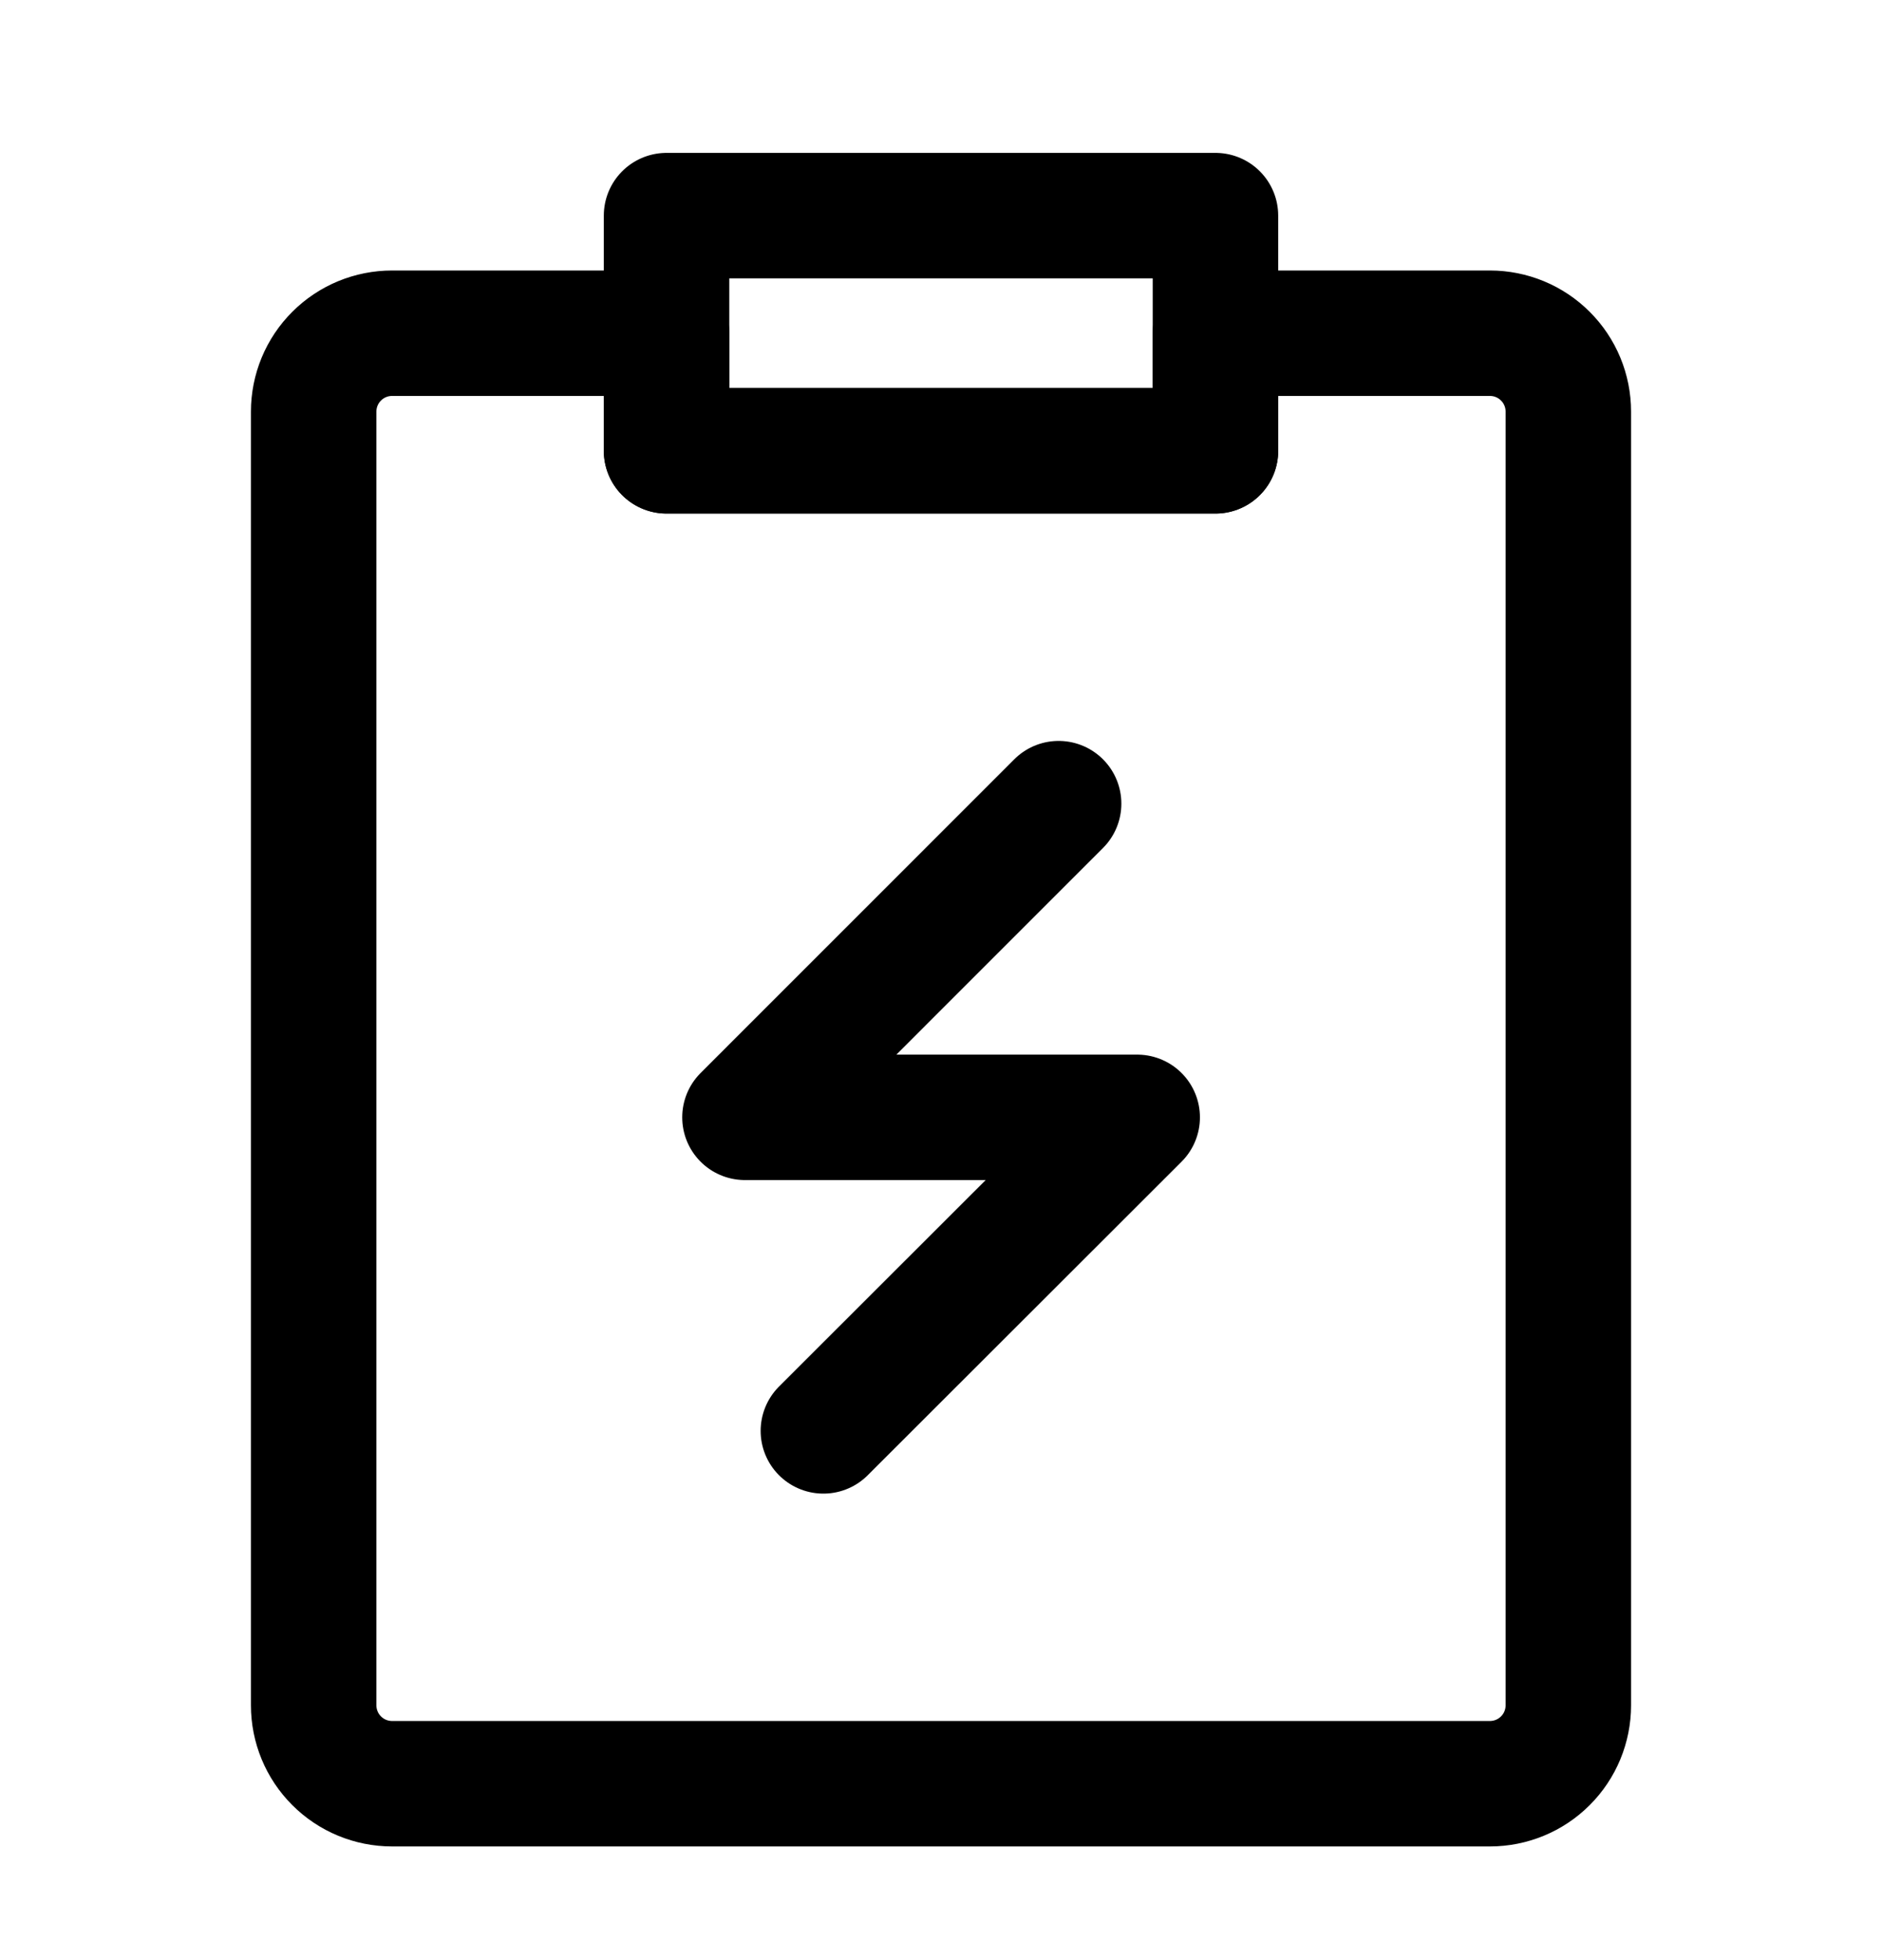 <svg width="24" height="25" viewBox="0 0 24 25" fill="none" xmlns="http://www.w3.org/2000/svg">
<path d="M16.525 4.25H19C19.265 4.25 19.52 4.355 19.707 4.543C19.895 4.73 20 4.985 20 5.25V21.75C20 22.015 19.895 22.27 19.707 22.457C19.52 22.645 19.265 22.75 19 22.75H5C4.735 22.75 4.48 22.645 4.293 22.457C4.105 22.27 4 22.015 4 21.75V5.25C4 4.985 4.105 4.73 4.293 4.543C4.48 4.355 4.735 4.25 5 4.25H8.5V5.75H15.5V4.25H16.525Z" stroke="black" stroke-width="1.6" stroke-linejoin="round"/>
<path d="M13.5 10.25L9.5 14.251H14.502L10.5 18.25M8.5 2.75H15.5V5.75H8.5V2.75Z" stroke="black" stroke-width="1.6" stroke-linecap="round" stroke-linejoin="round"/>
</svg>

